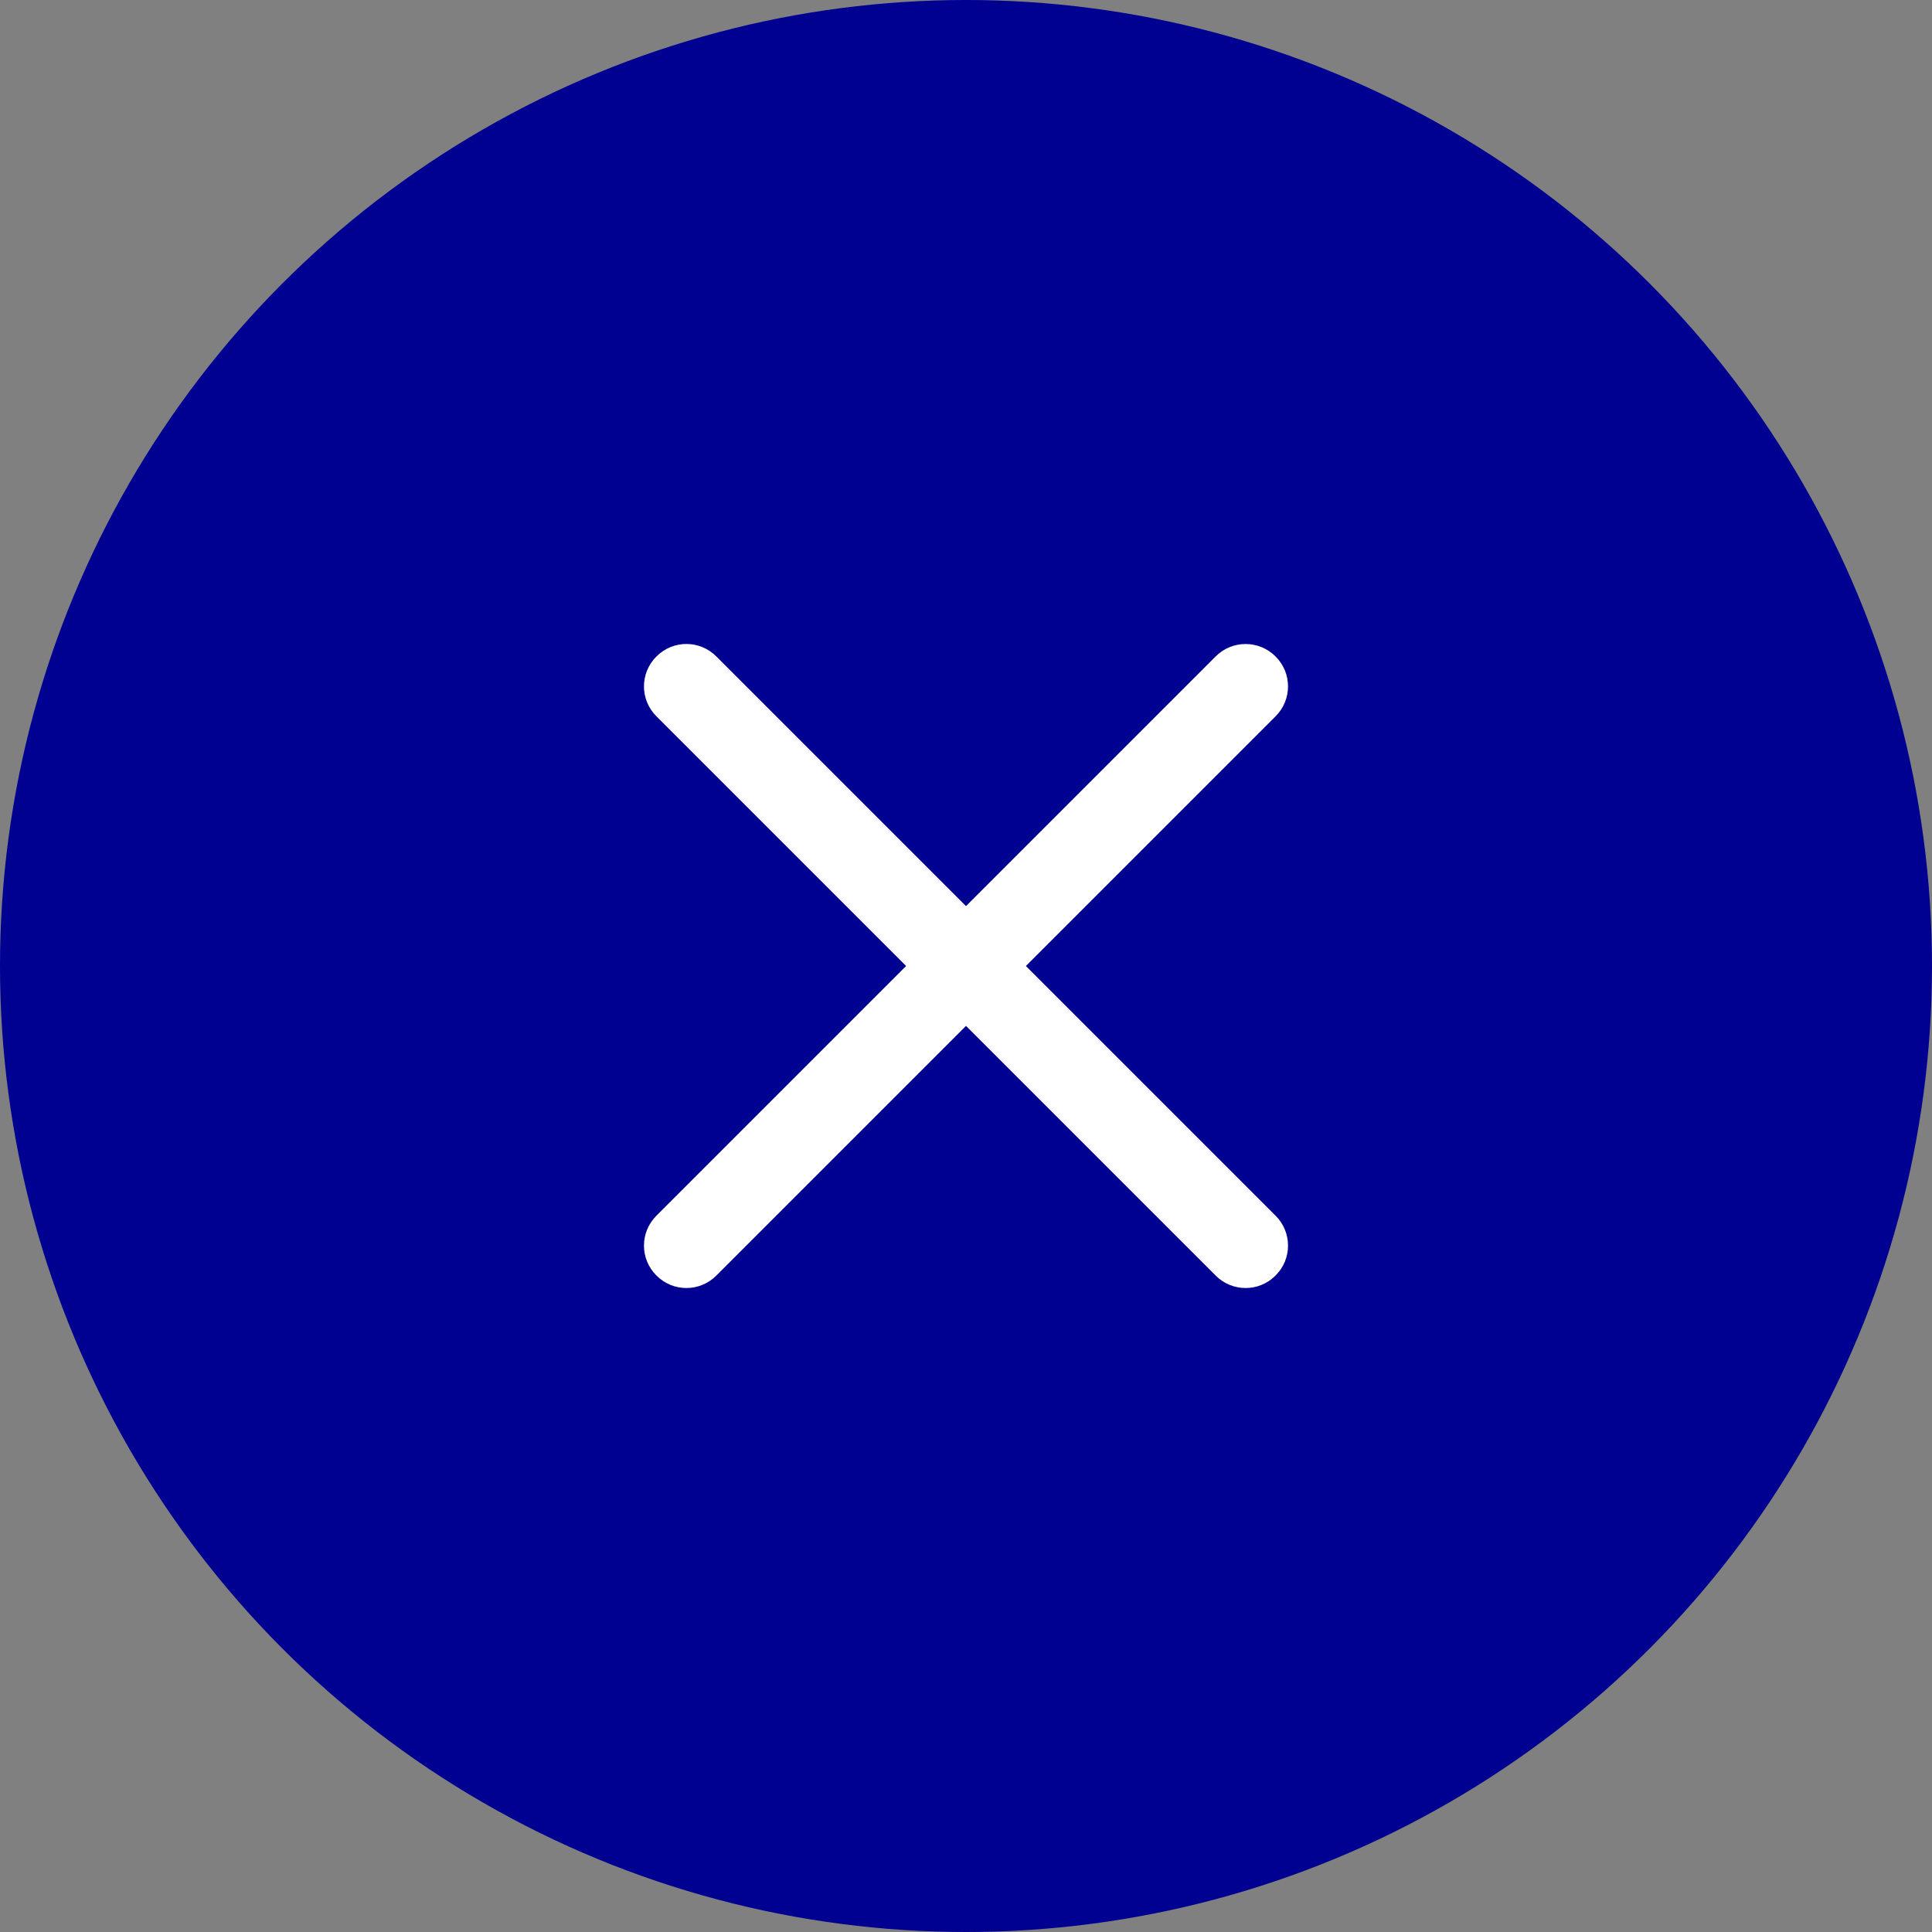 <svg width="18" height="18" viewBox="0 0 18 18" fill="none" xmlns="http://www.w3.org/2000/svg">
<rect x="0" y="0" width="18" height="18" fill="#808080" stroke="none"/>
<g id="Group 142">
<circle id="Ellipse 47" cx="9" cy="9" r="9" fill="#000091"/>
<path id="Vector" d="M11.884 11.884C11.73 12.039 11.48 12.039 11.326 11.884L9 9.558L6.674 11.884C6.52 12.039 6.27 12.039 6.116 11.884C5.961 11.73 5.961 11.48 6.116 11.326L8.442 9L6.116 6.674C5.961 6.52 5.961 6.27 6.116 6.116C6.27 5.961 6.52 5.961 6.674 6.116L9 8.442L11.326 6.116C11.48 5.961 11.73 5.962 11.884 6.116C12.039 6.27 12.039 6.52 11.884 6.674L9.558 9L11.884 11.326C12.039 11.48 12.039 11.73 11.884 11.884Z" fill="white"/>
</g>
</svg>
